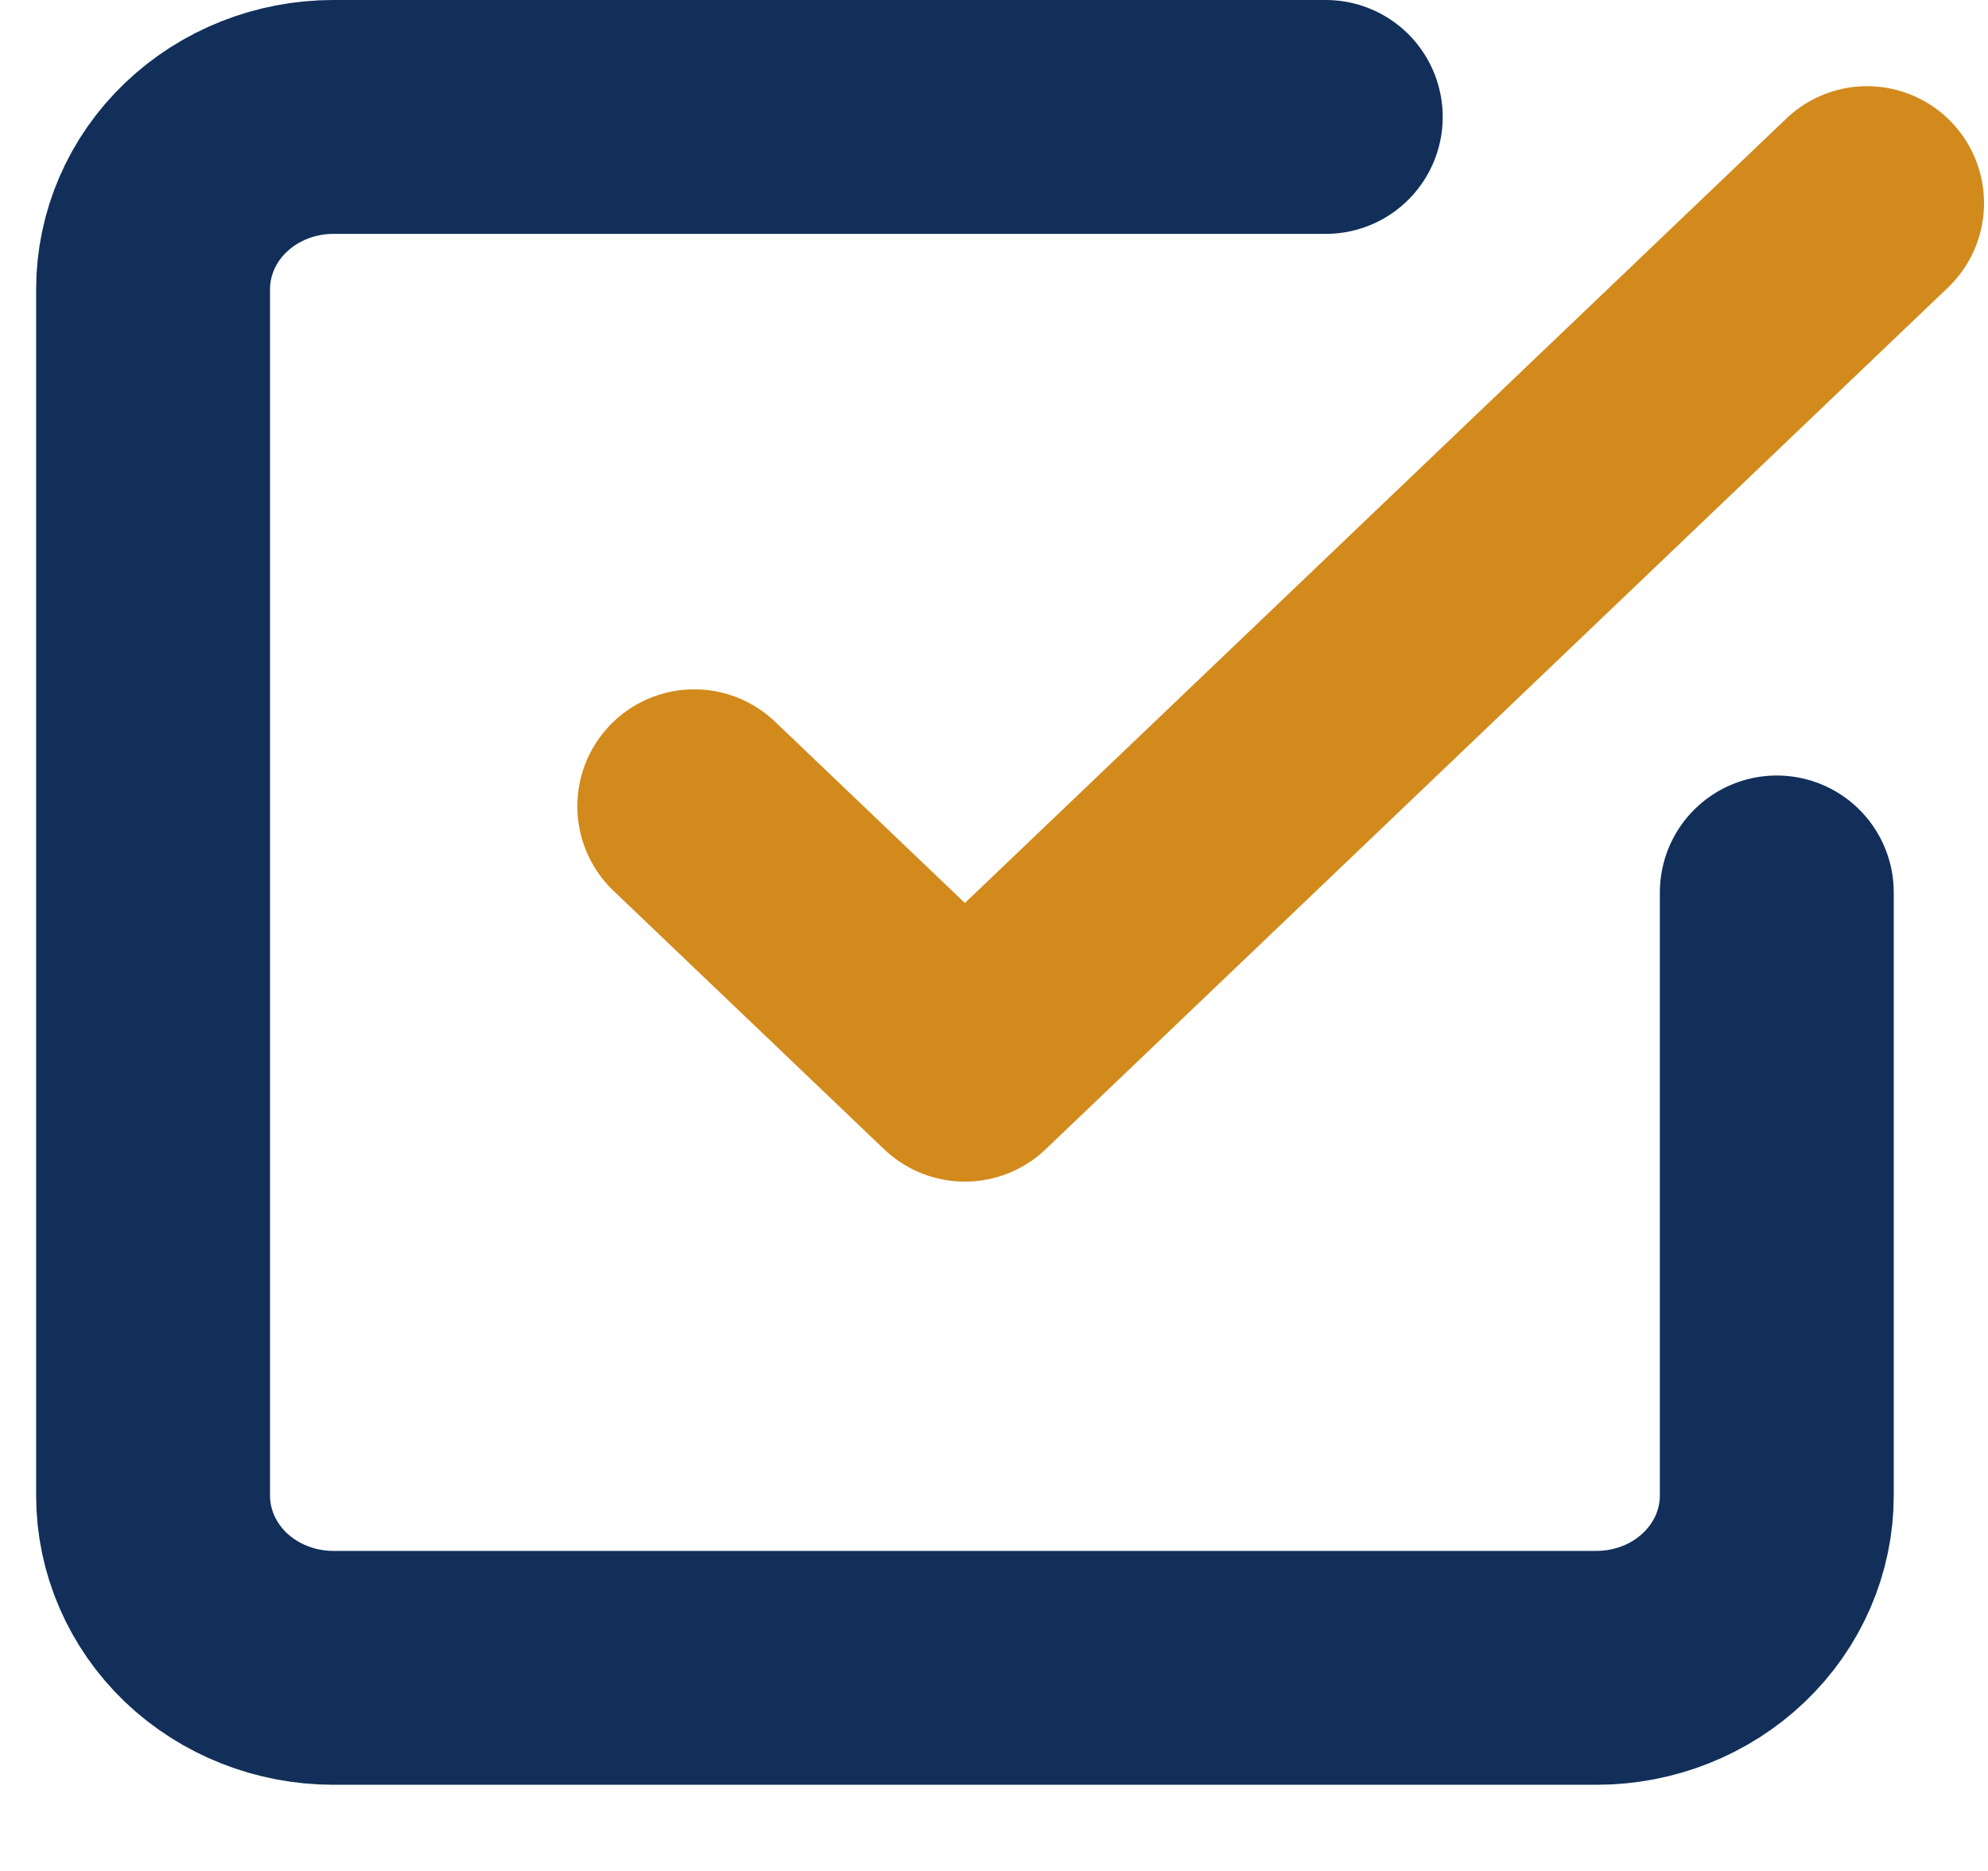 <svg width="17" height="16" viewBox="0 0 17 16" fill="none" xmlns="http://www.w3.org/2000/svg">
<path d="M15.194 7.632V12.79C15.194 13.18 15.032 13.555 14.742 13.832C14.453 14.108 14.061 14.263 13.652 14.263H2.851C2.442 14.263 2.05 14.108 1.76 13.832C1.471 13.555 1.309 13.18 1.309 12.79V2.474C1.309 2.083 1.471 1.708 1.76 1.432C2.05 1.155 2.442 1 2.851 1H11.337" stroke="#112F59" stroke-width="2" stroke-linecap="round" stroke-linejoin="round"/>
<path d="M5.937 6.895L8.251 9.105L15.966 1.737" stroke="#D28A1C" stroke-width="2" stroke-linecap="round" stroke-linejoin="round"/>
</svg>
